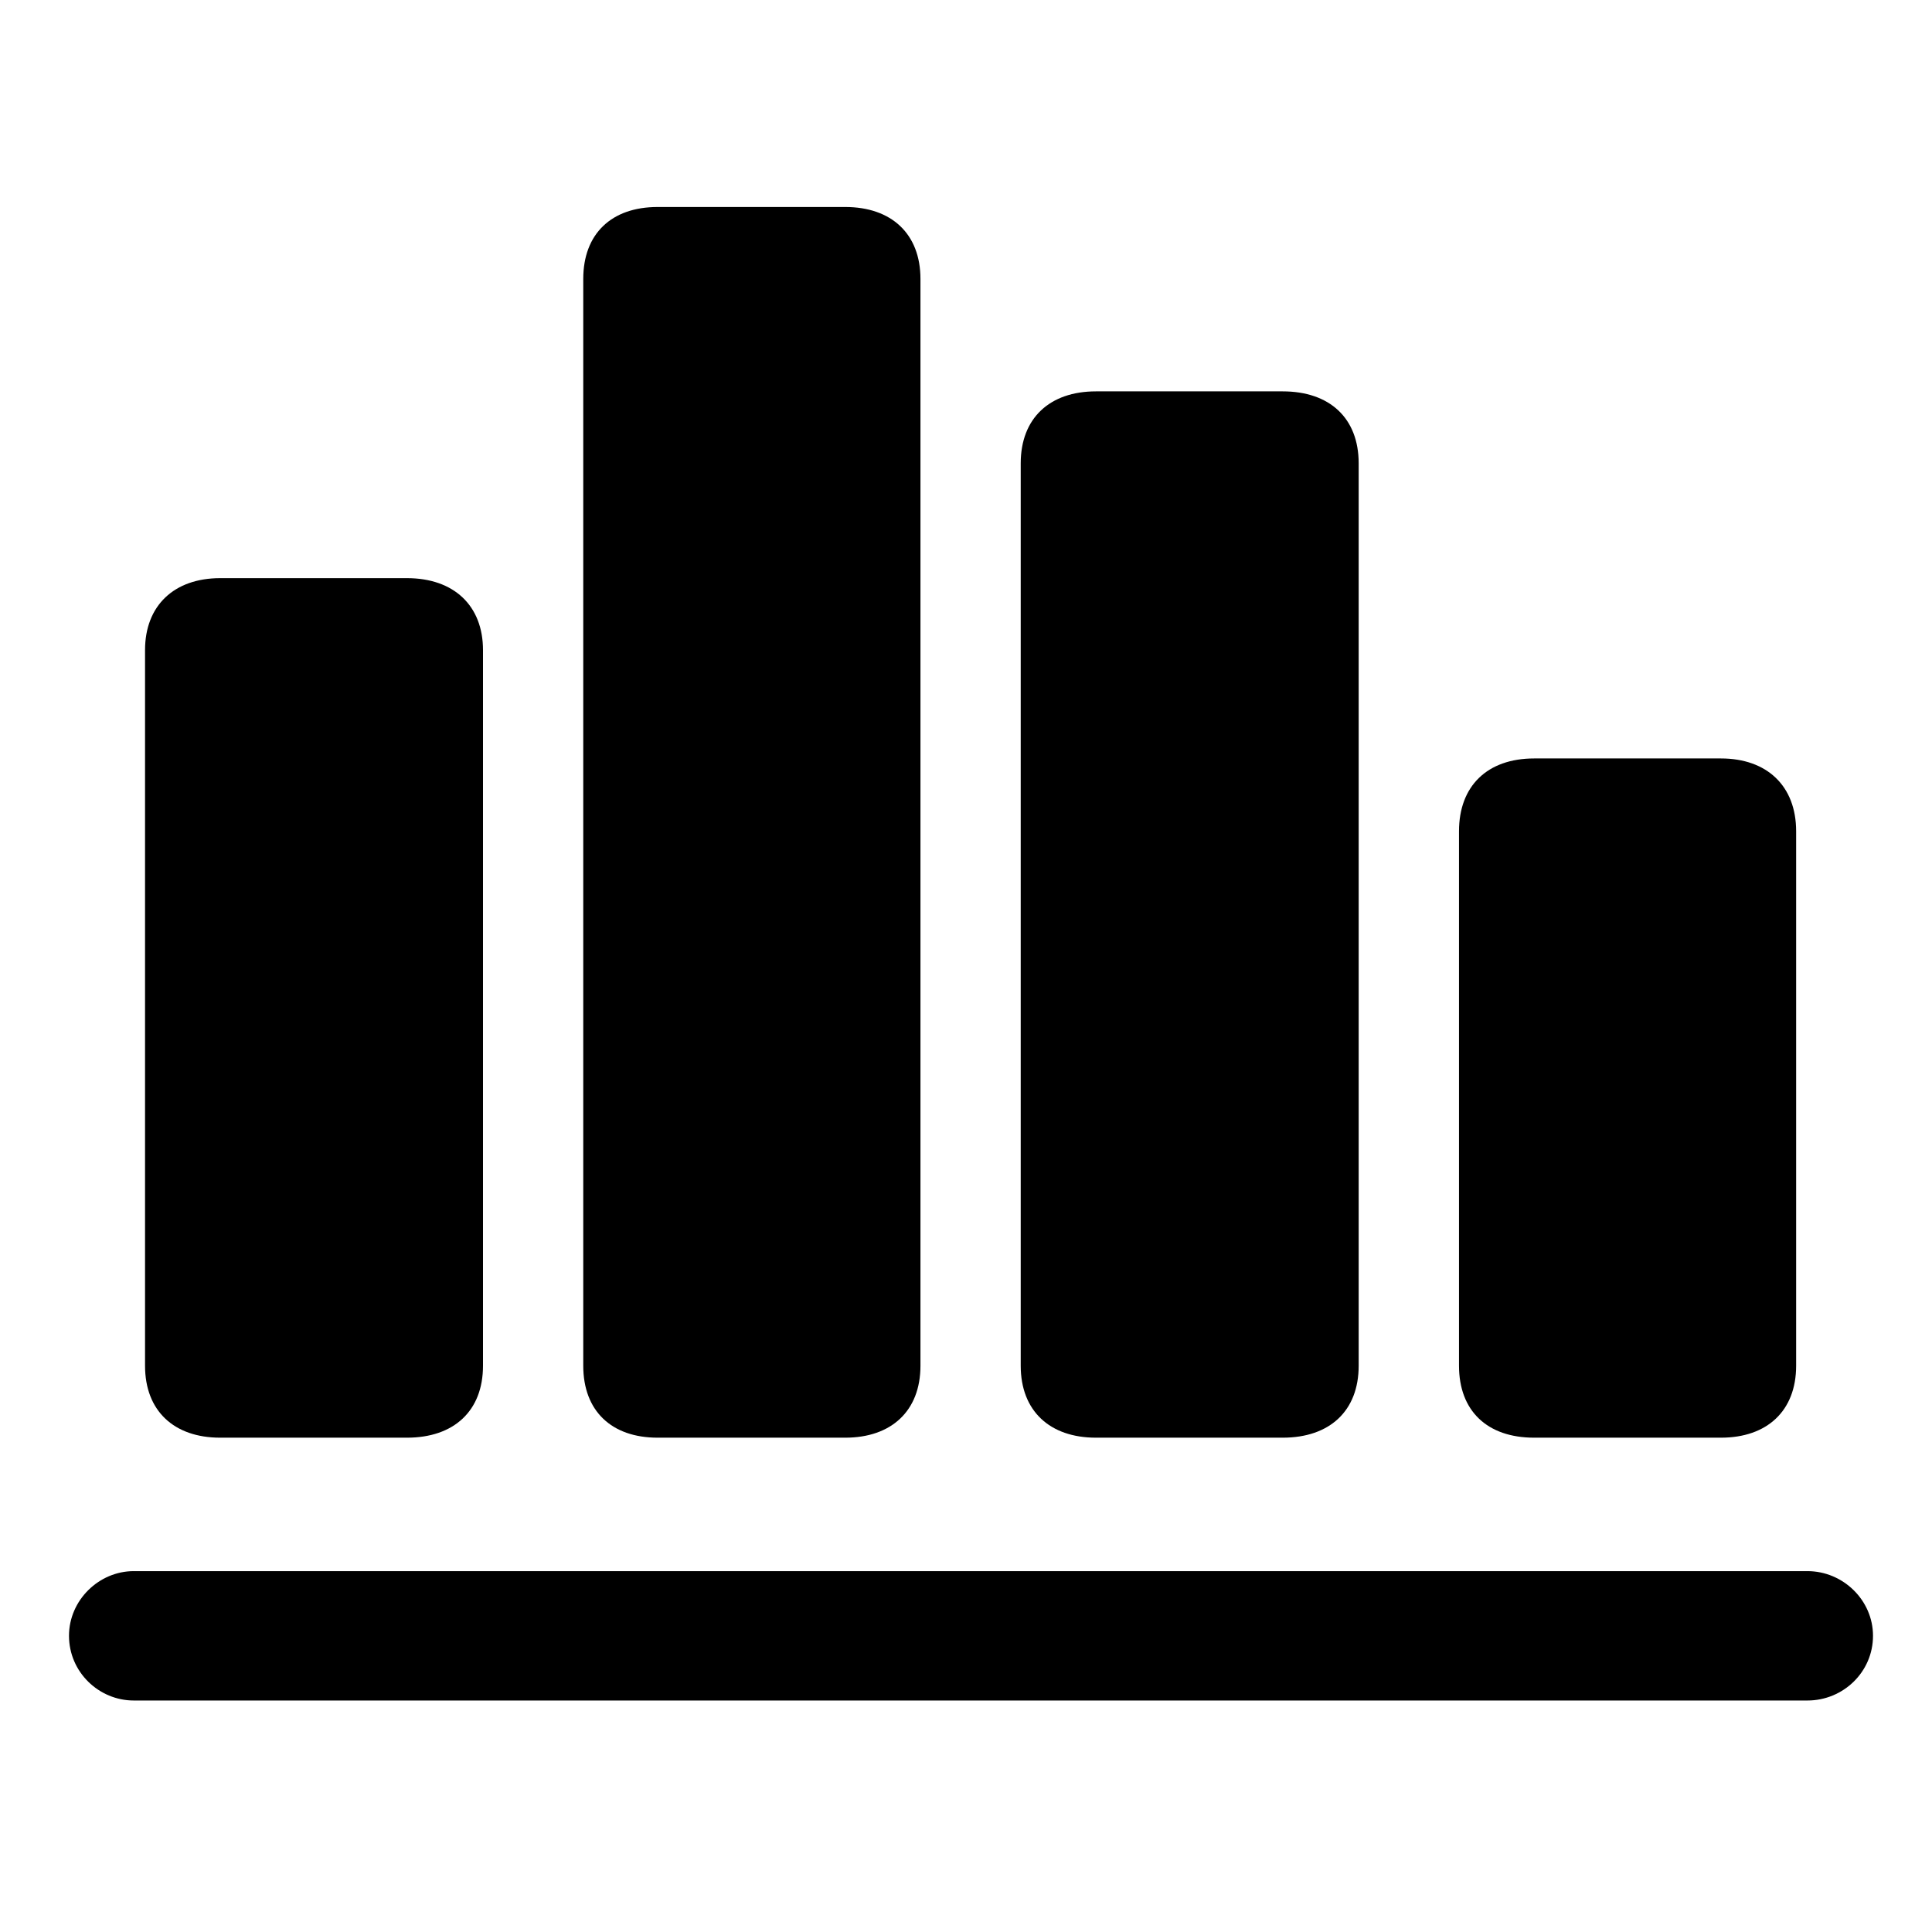 <svg width="28" height="28" viewBox="0 0 28 28" fill="none" xmlns="http://www.w3.org/2000/svg">
<path d="M1 23.707C1 24.234 1.434 24.645 1.938 24.645H26.195C26.711 24.645 27.145 24.234 27.145 23.707C27.145 23.191 26.711 22.77 26.195 22.77H1.938C1.434 22.77 1 23.191 1 23.707Z" fill="black"/>
<path d="M21.145 19.793C21.145 20.449 21.555 20.836 22.234 20.836H24.941C25.609 20.836 26.031 20.449 26.031 19.793V12.047C26.031 11.391 25.609 10.992 24.941 10.992H22.234C21.555 10.992 21.145 11.391 21.145 12.047V19.793Z" fill="black"/>
<path d="M14.793 19.793C14.793 20.449 15.215 20.836 15.883 20.836H18.59C19.27 20.836 19.691 20.449 19.691 19.793V6.715C19.691 6.059 19.27 5.672 18.59 5.672H15.883C15.215 5.672 14.793 6.059 14.793 6.715V19.793Z" fill="black"/>
<path d="M8.453 19.793C8.453 20.449 8.863 20.836 9.531 20.836H12.25C12.918 20.836 13.34 20.449 13.34 19.793V4.043C13.34 3.387 12.918 3 12.25 3H9.531C8.863 3 8.453 3.387 8.453 4.043V19.793Z" fill="black"/>
<path d="M2.102 19.793C2.102 20.449 2.523 20.836 3.191 20.836H5.898C6.578 20.836 7 20.449 7 19.793V9.422C7 8.777 6.578 8.379 5.898 8.379H3.191C2.523 8.379 2.102 8.777 2.102 9.422V19.793Z" fill="black"/>
</svg>
